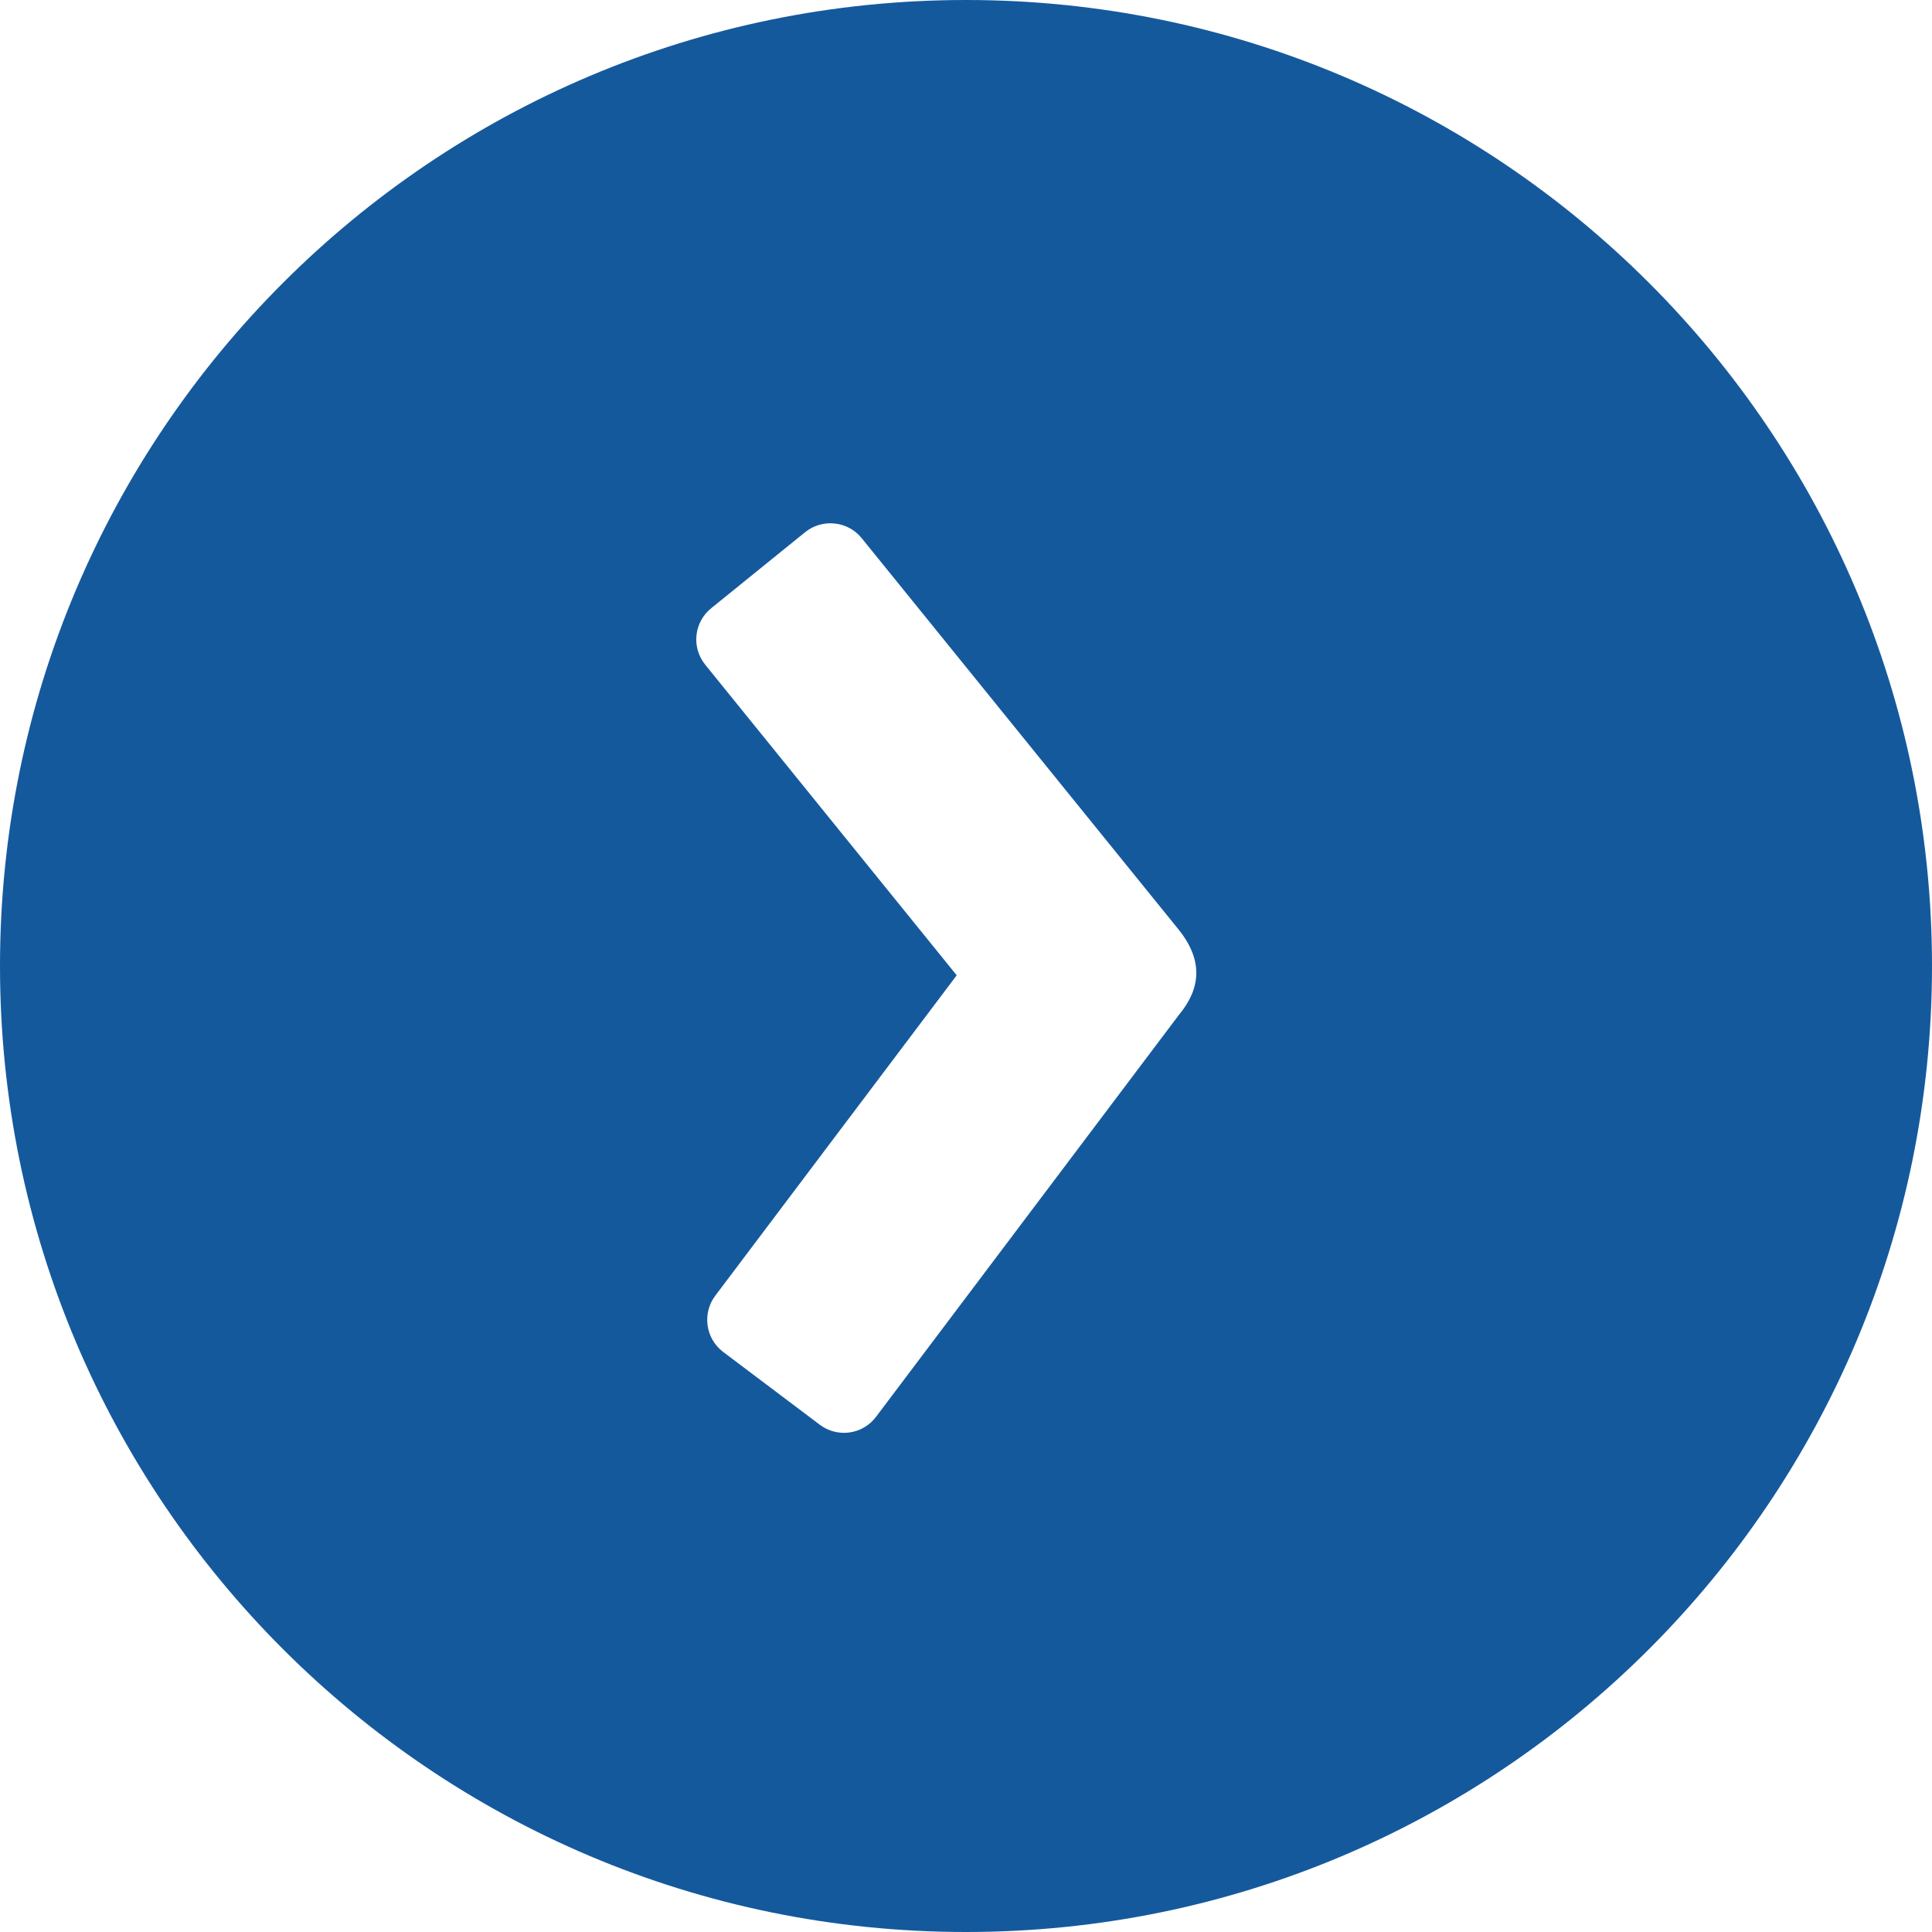 <svg fill="#15599D" xmlns="http://www.w3.org/2000/svg" xmlns:xlink="http://www.w3.org/1999/xlink" xmlns:sketch="http://www.bohemiancoding.com/sketch/ns" viewBox="0 0 32 32" version="1.1" x="0px" y="0px"><title>next</title><desc>Created with Sketch.</desc><g stroke="none" stroke-width="1" fill="none" fill-rule="evenodd" sketch:type="MSPage"><g sketch:type="MSArtboardGroup" fill="#15599D"><path d="M16,32 C24.837,32 32,24.837 32,16 C32,7.163 24.837,0 16,0 C7.163,0 0,7.163 0,16 C0,24.837 7.163,32 16,32 L16,32 L16,32 Z M19.518,15.392 L14.271,8.912 C14.042,8.629 13.621,8.584 13.335,8.815 L11.78,10.074 C11.492,10.307 11.45,10.725 11.681,11.01 L15.846,16.154 L11.847,21.461 C11.627,21.753 11.685,22.172 11.979,22.393 L13.577,23.597 C13.873,23.82 14.288,23.761 14.509,23.468 L19.527,16.809 C19.887,16.377 19.936,15.908 19.518,15.392 L19.518,15.392 L19.518,15.392 Z" sketch:type="MSShapeGroup"></path></g></g></svg>